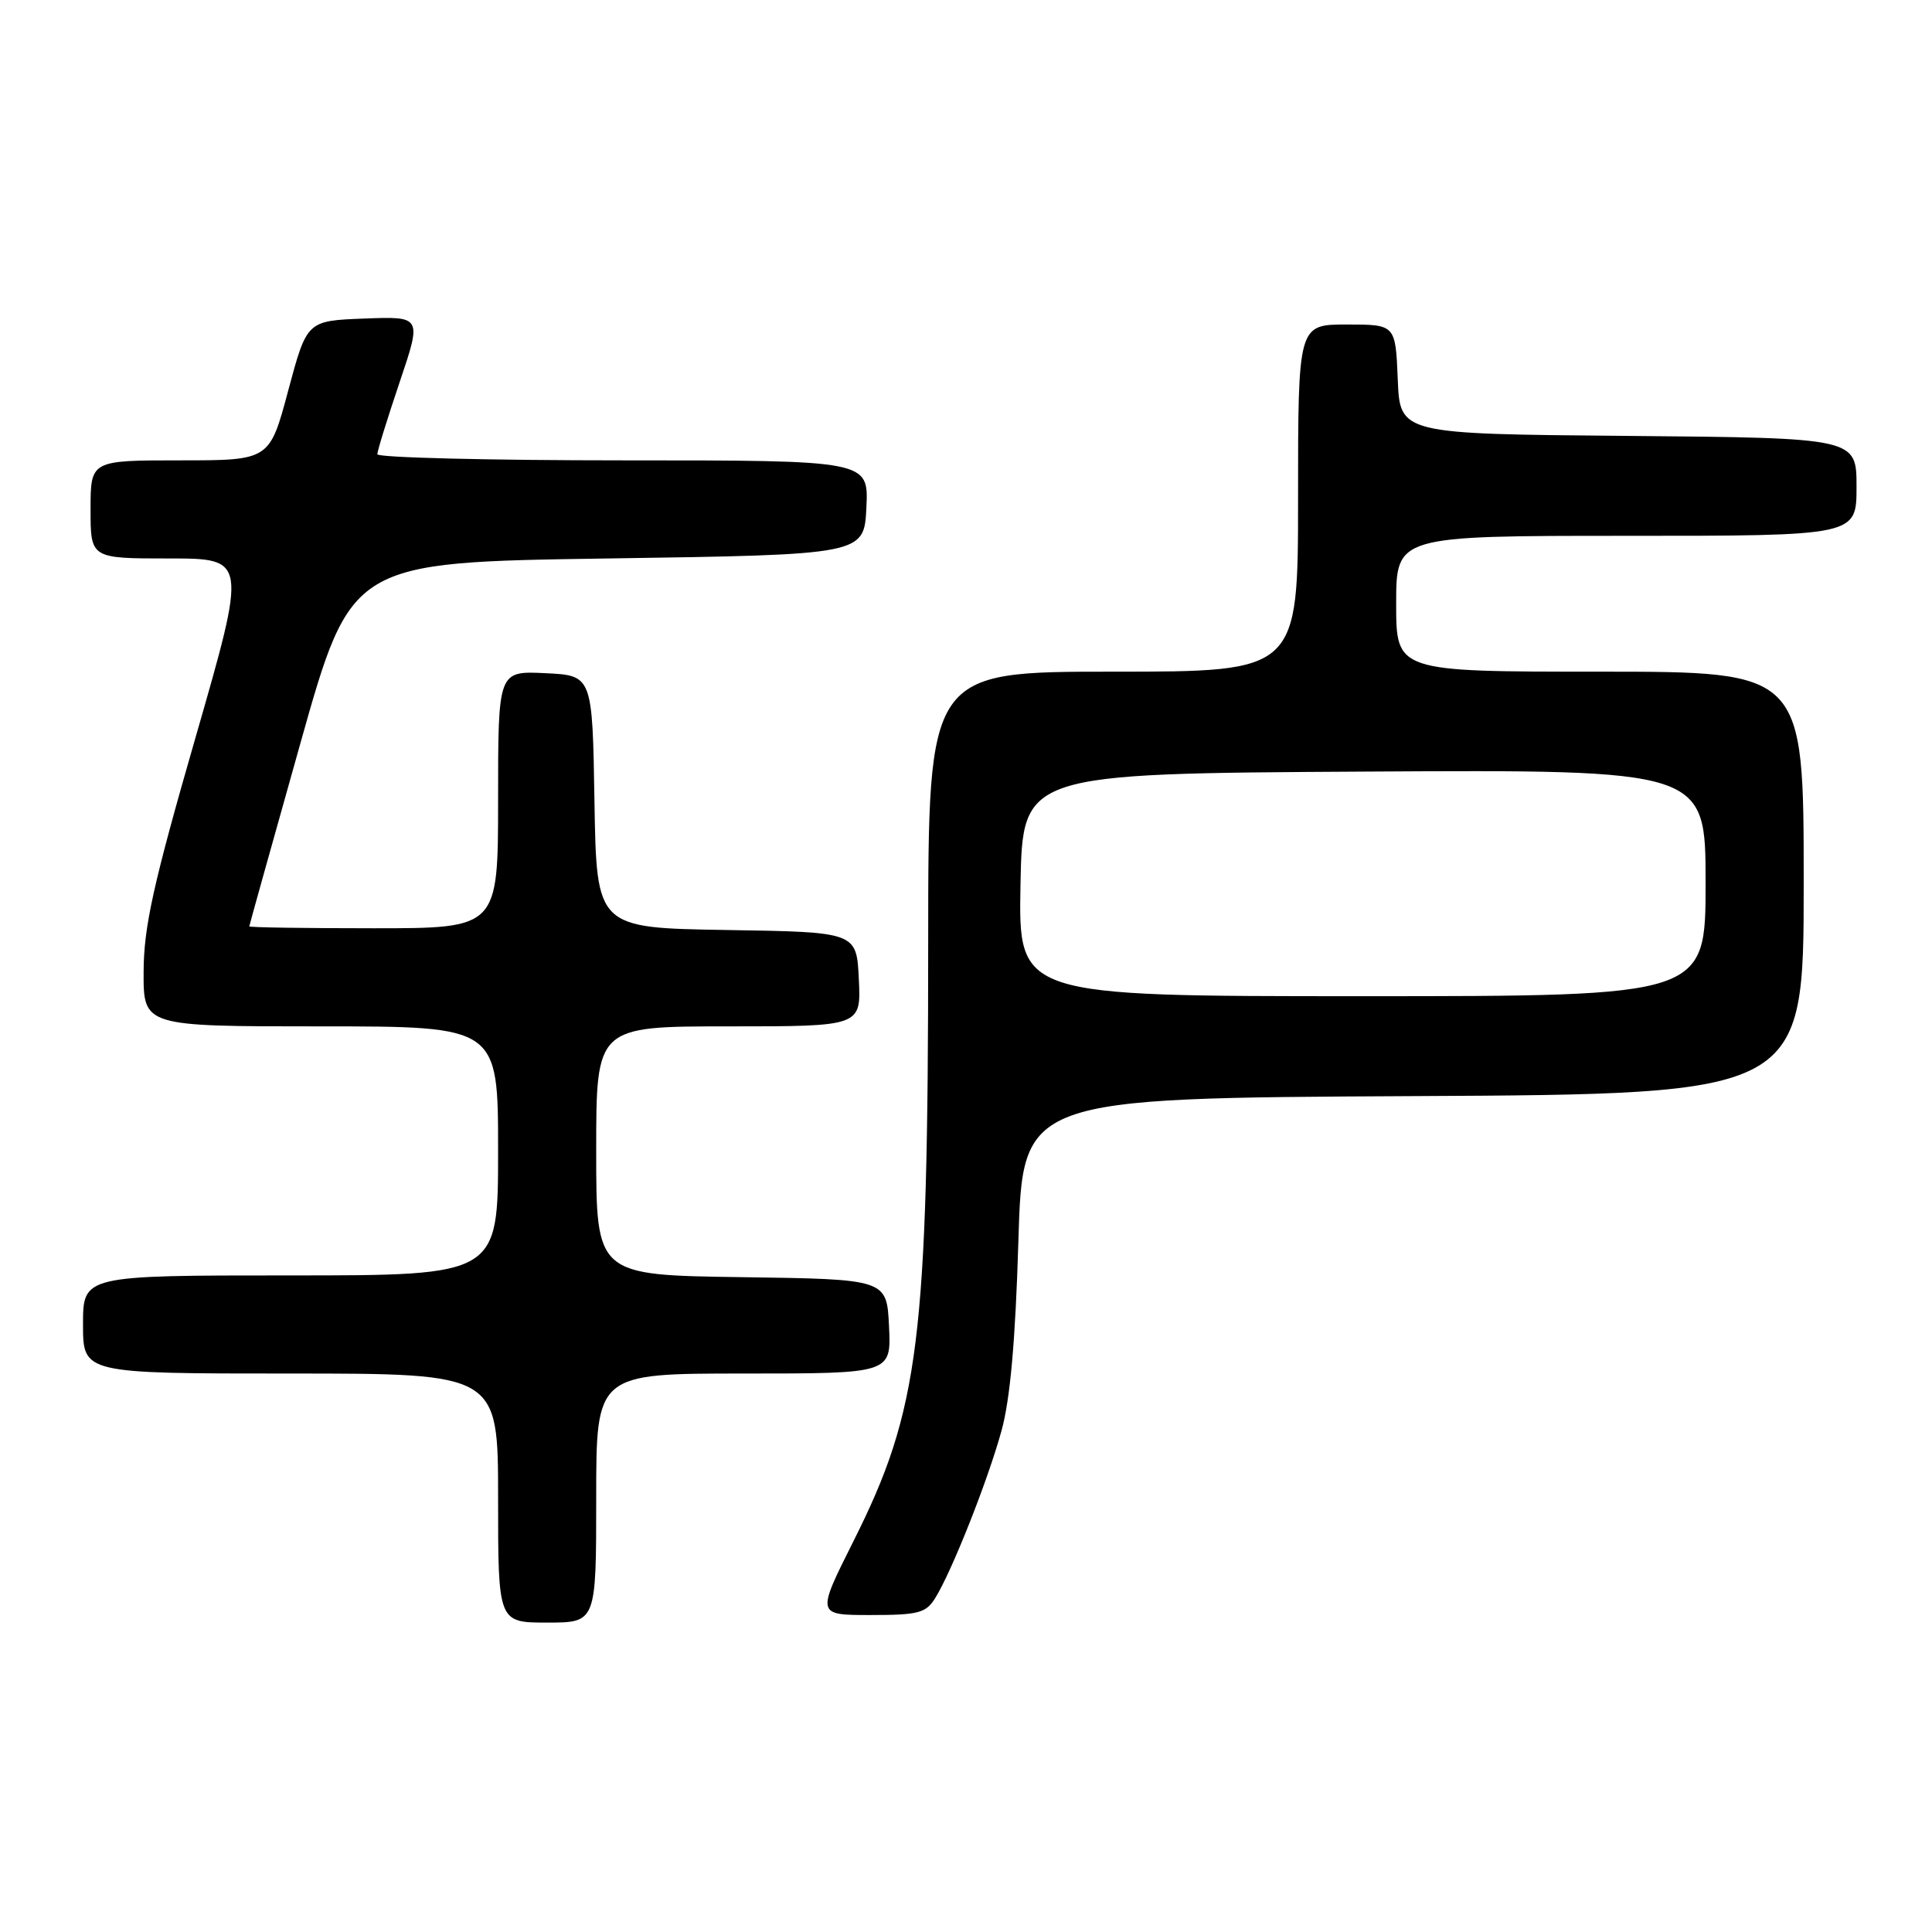 <?xml version="1.0" encoding="UTF-8" standalone="no"?>
<!DOCTYPE svg PUBLIC "-//W3C//DTD SVG 1.1//EN" "http://www.w3.org/Graphics/SVG/1.1/DTD/svg11.dtd" >
<svg xmlns="http://www.w3.org/2000/svg" xmlns:xlink="http://www.w3.org/1999/xlink" version="1.1" viewBox="0 0 256 256">
 <g >
 <path fill="currentColor"
d=" M 79.00 198.50 C 79.00 182.00 79.00 182.00 98.55 182.00 C 118.10 182.00 118.10 182.00 117.80 175.75 C 117.50 169.50 117.50 169.50 98.25 169.23 C 79.00 168.96 79.00 168.96 79.00 152.48 C 79.00 136.00 79.00 136.00 96.55 136.00 C 114.10 136.00 114.10 136.00 113.80 129.75 C 113.50 123.50 113.50 123.50 96.27 123.23 C 79.05 122.95 79.05 122.95 78.77 106.23 C 78.50 89.50 78.50 89.50 72.25 89.20 C 66.00 88.90 66.00 88.90 66.00 105.95 C 66.00 123.00 66.00 123.00 49.50 123.00 C 40.42 123.00 33.01 122.89 33.03 122.75 C 33.04 122.61 36.09 111.70 39.80 98.50 C 46.55 74.50 46.55 74.50 80.53 74.00 C 114.50 73.50 114.50 73.50 114.80 67.25 C 115.10 61.00 115.10 61.00 82.55 61.00 C 64.65 61.00 50.00 60.63 50.00 60.19 C 50.00 59.74 51.33 55.45 52.95 50.65 C 55.90 41.92 55.90 41.92 48.28 42.21 C 40.67 42.50 40.67 42.50 38.19 51.75 C 35.72 61.00 35.72 61.00 23.86 61.00 C 12.00 61.00 12.00 61.00 12.00 67.50 C 12.00 74.00 12.00 74.00 22.37 74.00 C 32.74 74.00 32.74 74.00 25.90 97.75 C 20.30 117.17 19.05 122.82 19.03 128.75 C 19.00 136.00 19.00 136.00 42.50 136.00 C 66.00 136.00 66.00 136.00 66.00 152.50 C 66.00 169.00 66.00 169.00 38.50 169.00 C 11.00 169.00 11.00 169.00 11.00 175.50 C 11.00 182.00 11.00 182.00 38.50 182.00 C 66.00 182.00 66.00 182.00 66.00 198.50 C 66.00 215.00 66.00 215.00 72.50 215.00 C 79.00 215.00 79.00 215.00 79.00 198.50 Z  M 123.91 211.77 C 126.11 208.25 130.89 196.19 132.71 189.56 C 133.86 185.39 134.55 177.58 134.94 164.50 C 135.50 145.50 135.50 145.50 187.25 145.24 C 239.00 144.98 239.00 144.98 239.00 116.99 C 239.00 89.00 239.00 89.00 212.00 89.00 C 185.00 89.00 185.00 89.00 185.00 80.00 C 185.00 71.00 185.00 71.00 215.50 71.00 C 246.00 71.00 246.00 71.00 246.00 64.51 C 246.00 58.03 246.00 58.03 215.75 57.76 C 185.50 57.50 185.50 57.50 185.21 50.25 C 184.91 43.00 184.91 43.00 178.46 43.00 C 172.00 43.00 172.00 43.00 172.00 66.00 C 172.00 89.00 172.00 89.00 147.50 89.00 C 123.00 89.00 123.00 89.00 122.99 124.75 C 122.98 177.64 121.84 186.78 113.07 204.25 C 108.18 214.00 108.18 214.00 115.35 214.00 C 121.68 214.00 122.68 213.74 123.91 211.77 Z  M 135.22 117.25 C 135.50 102.50 135.50 102.50 180.75 102.24 C 226.00 101.98 226.00 101.98 226.00 116.99 C 226.00 132.00 226.00 132.00 180.47 132.00 C 134.95 132.00 134.95 132.00 135.22 117.25 Z "/>
</g>
</svg>